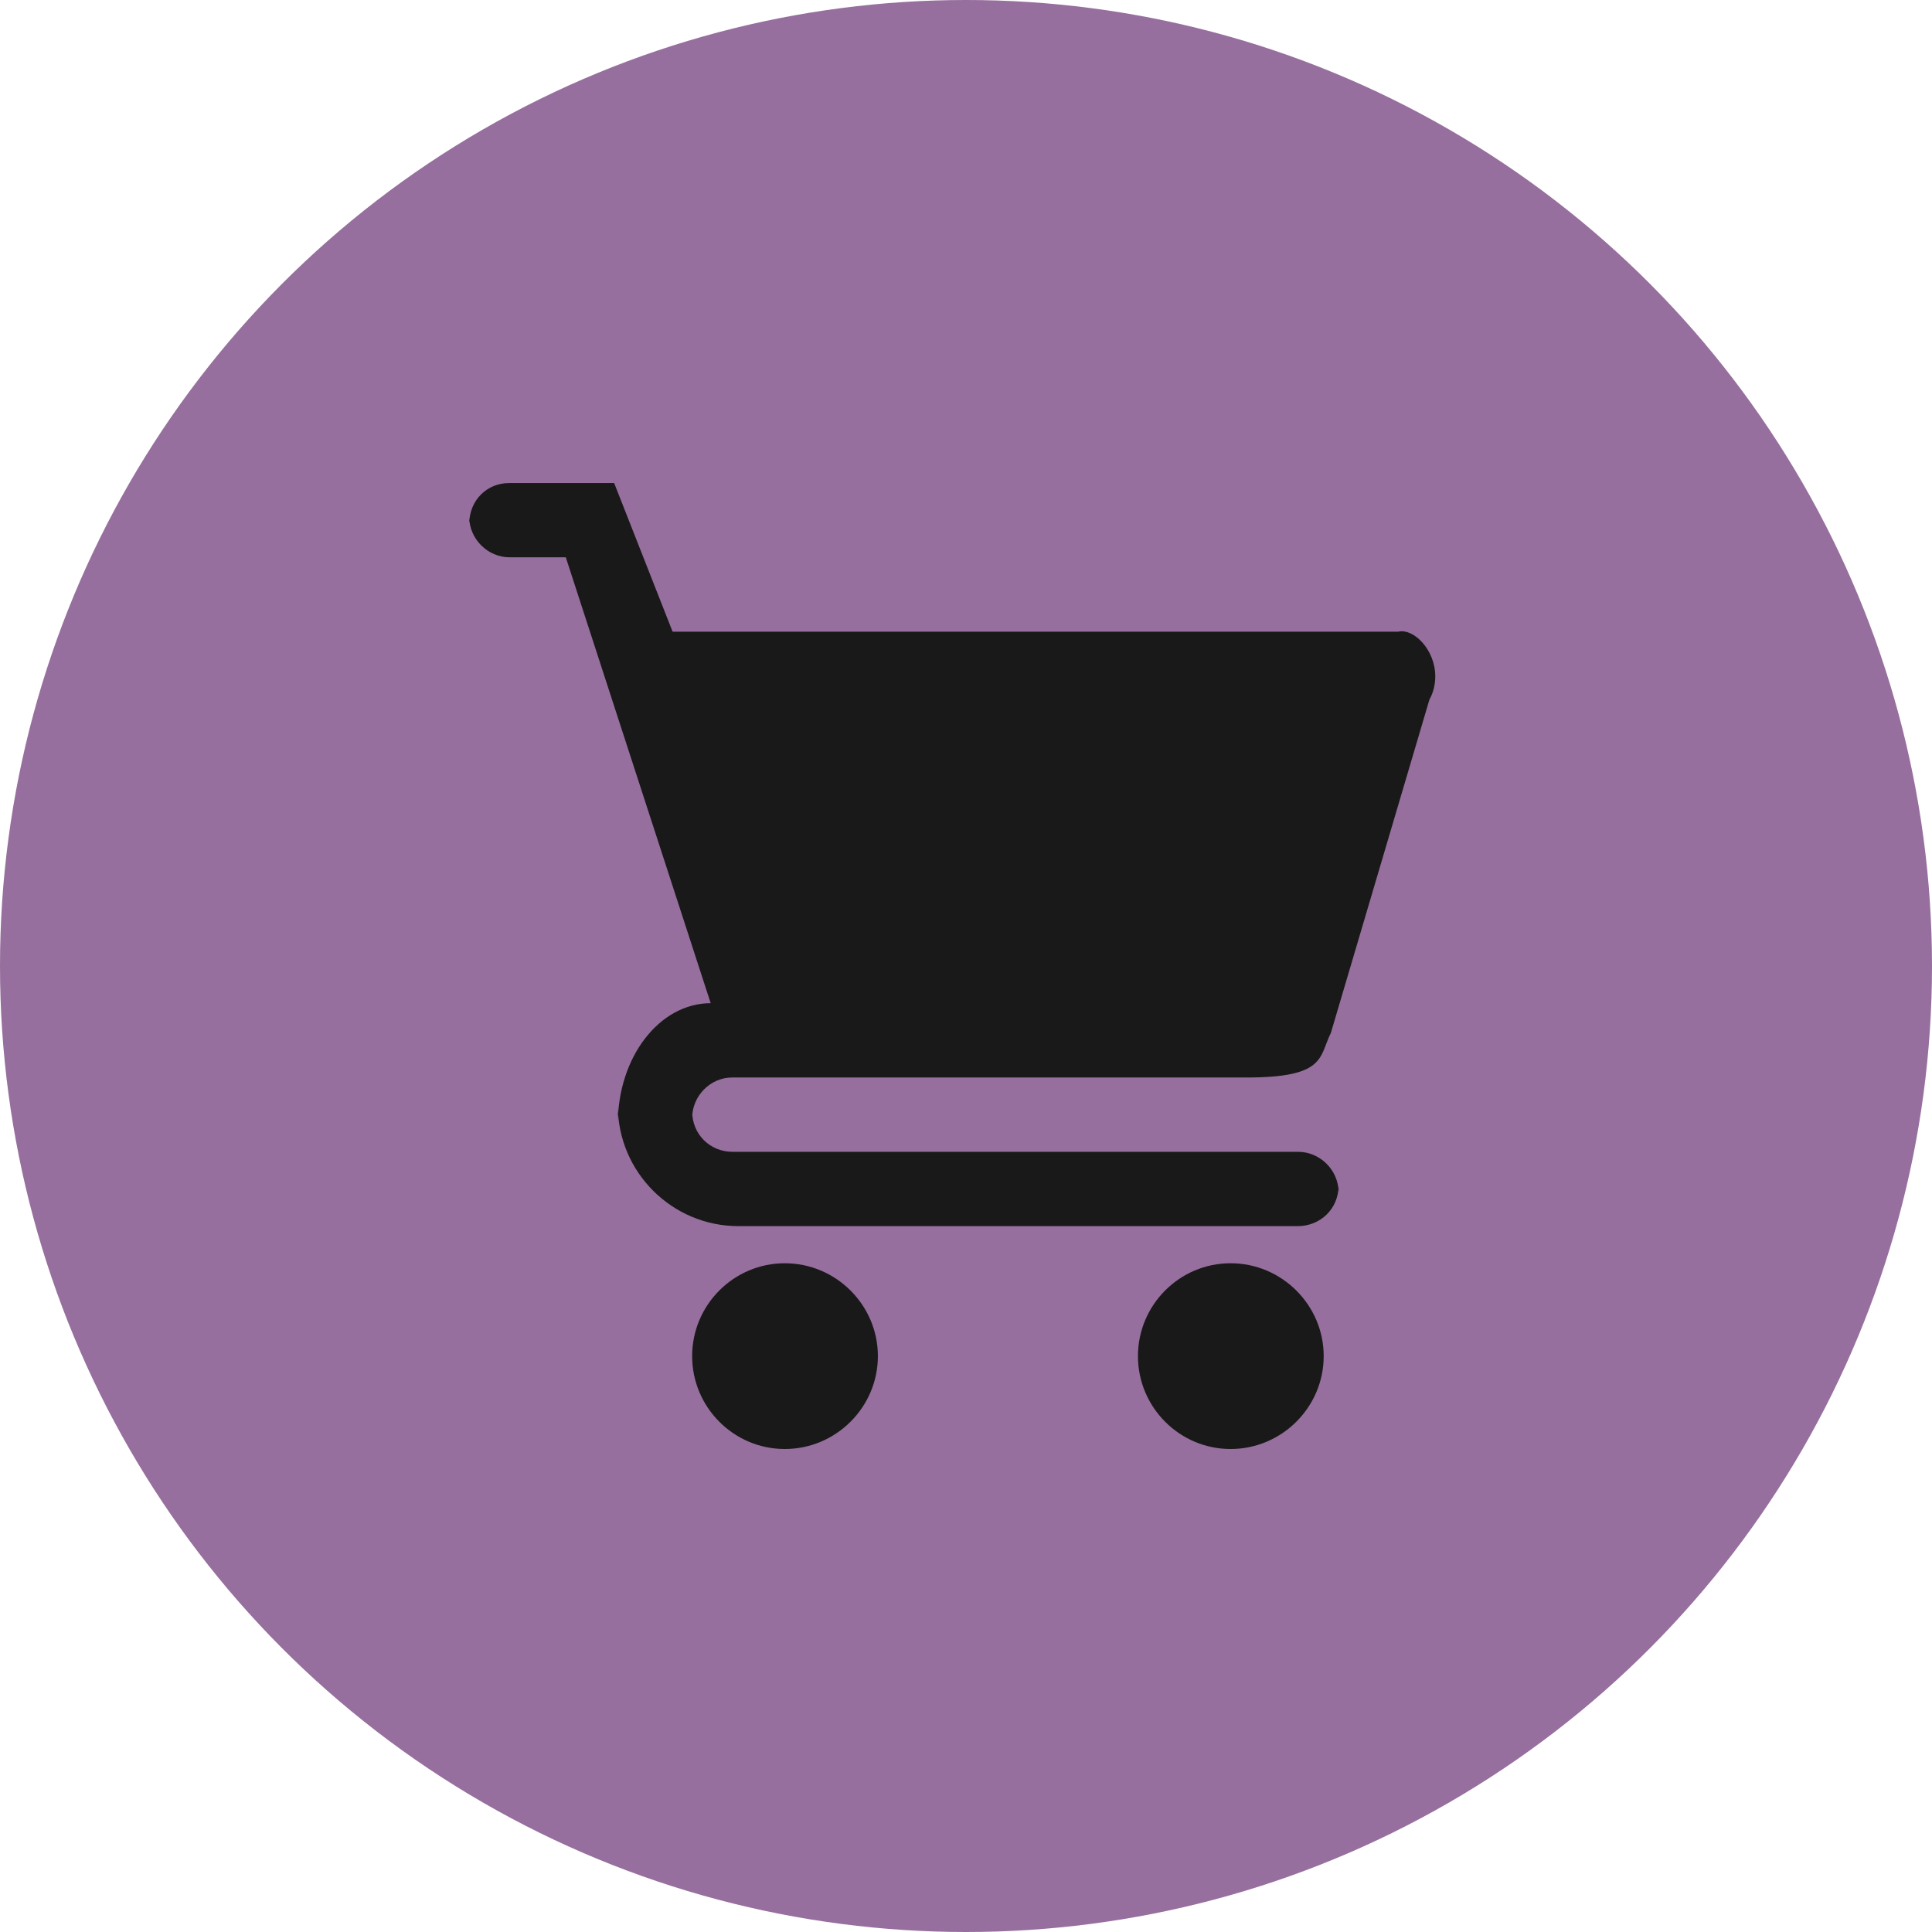 <svg height="28" viewBox="0 0 28 28" width="28" xmlns="http://www.w3.org/2000/svg"><g fill="none" opacity=".899"><circle cx="14" cy="14" fill="#8c5f93" fill-rule="evenodd" r="14"/><path d="m11.374 18.308c-.742 0-1.343.606-1.343 1.346 0 .74.601 1.346 1.343 1.346.742 0 1.349-.606 1.349-1.346 0-.74-.607-1.346-1.349-1.346zm-4.574-10.82c0 .325.27.589.586.589h.814l2.1 6.462c-.743 0-1.346.782-1.346 1.748v-.265c0 .965.785 1.748 1.748 1.748h8.106c.327 0 .592-.25.592-.589v.101c0-.325-.27-.589-.586-.589h-8.197c-.324 0-.586-.25-.586-.589v.101c0-.325.267-.589.578-.589h7.454c1.155 0 1.051-.296 1.225-.646l1.429-4.833c.056-.098.084-.217.084-.336 0-.385-.315-.7-.538-.646h-10.515l-.847-2.154h-1.526c-.317 0-.574.25-.574.589v-.101zm11.035 10.82c-.742 0-1.343.606-1.343 1.346 0 .74.601 1.346 1.343 1.346.742 0 1.349-.606 1.349-1.346 0-.74-.607-1.346-1.349-1.346z" fill="#000"/></g></svg>